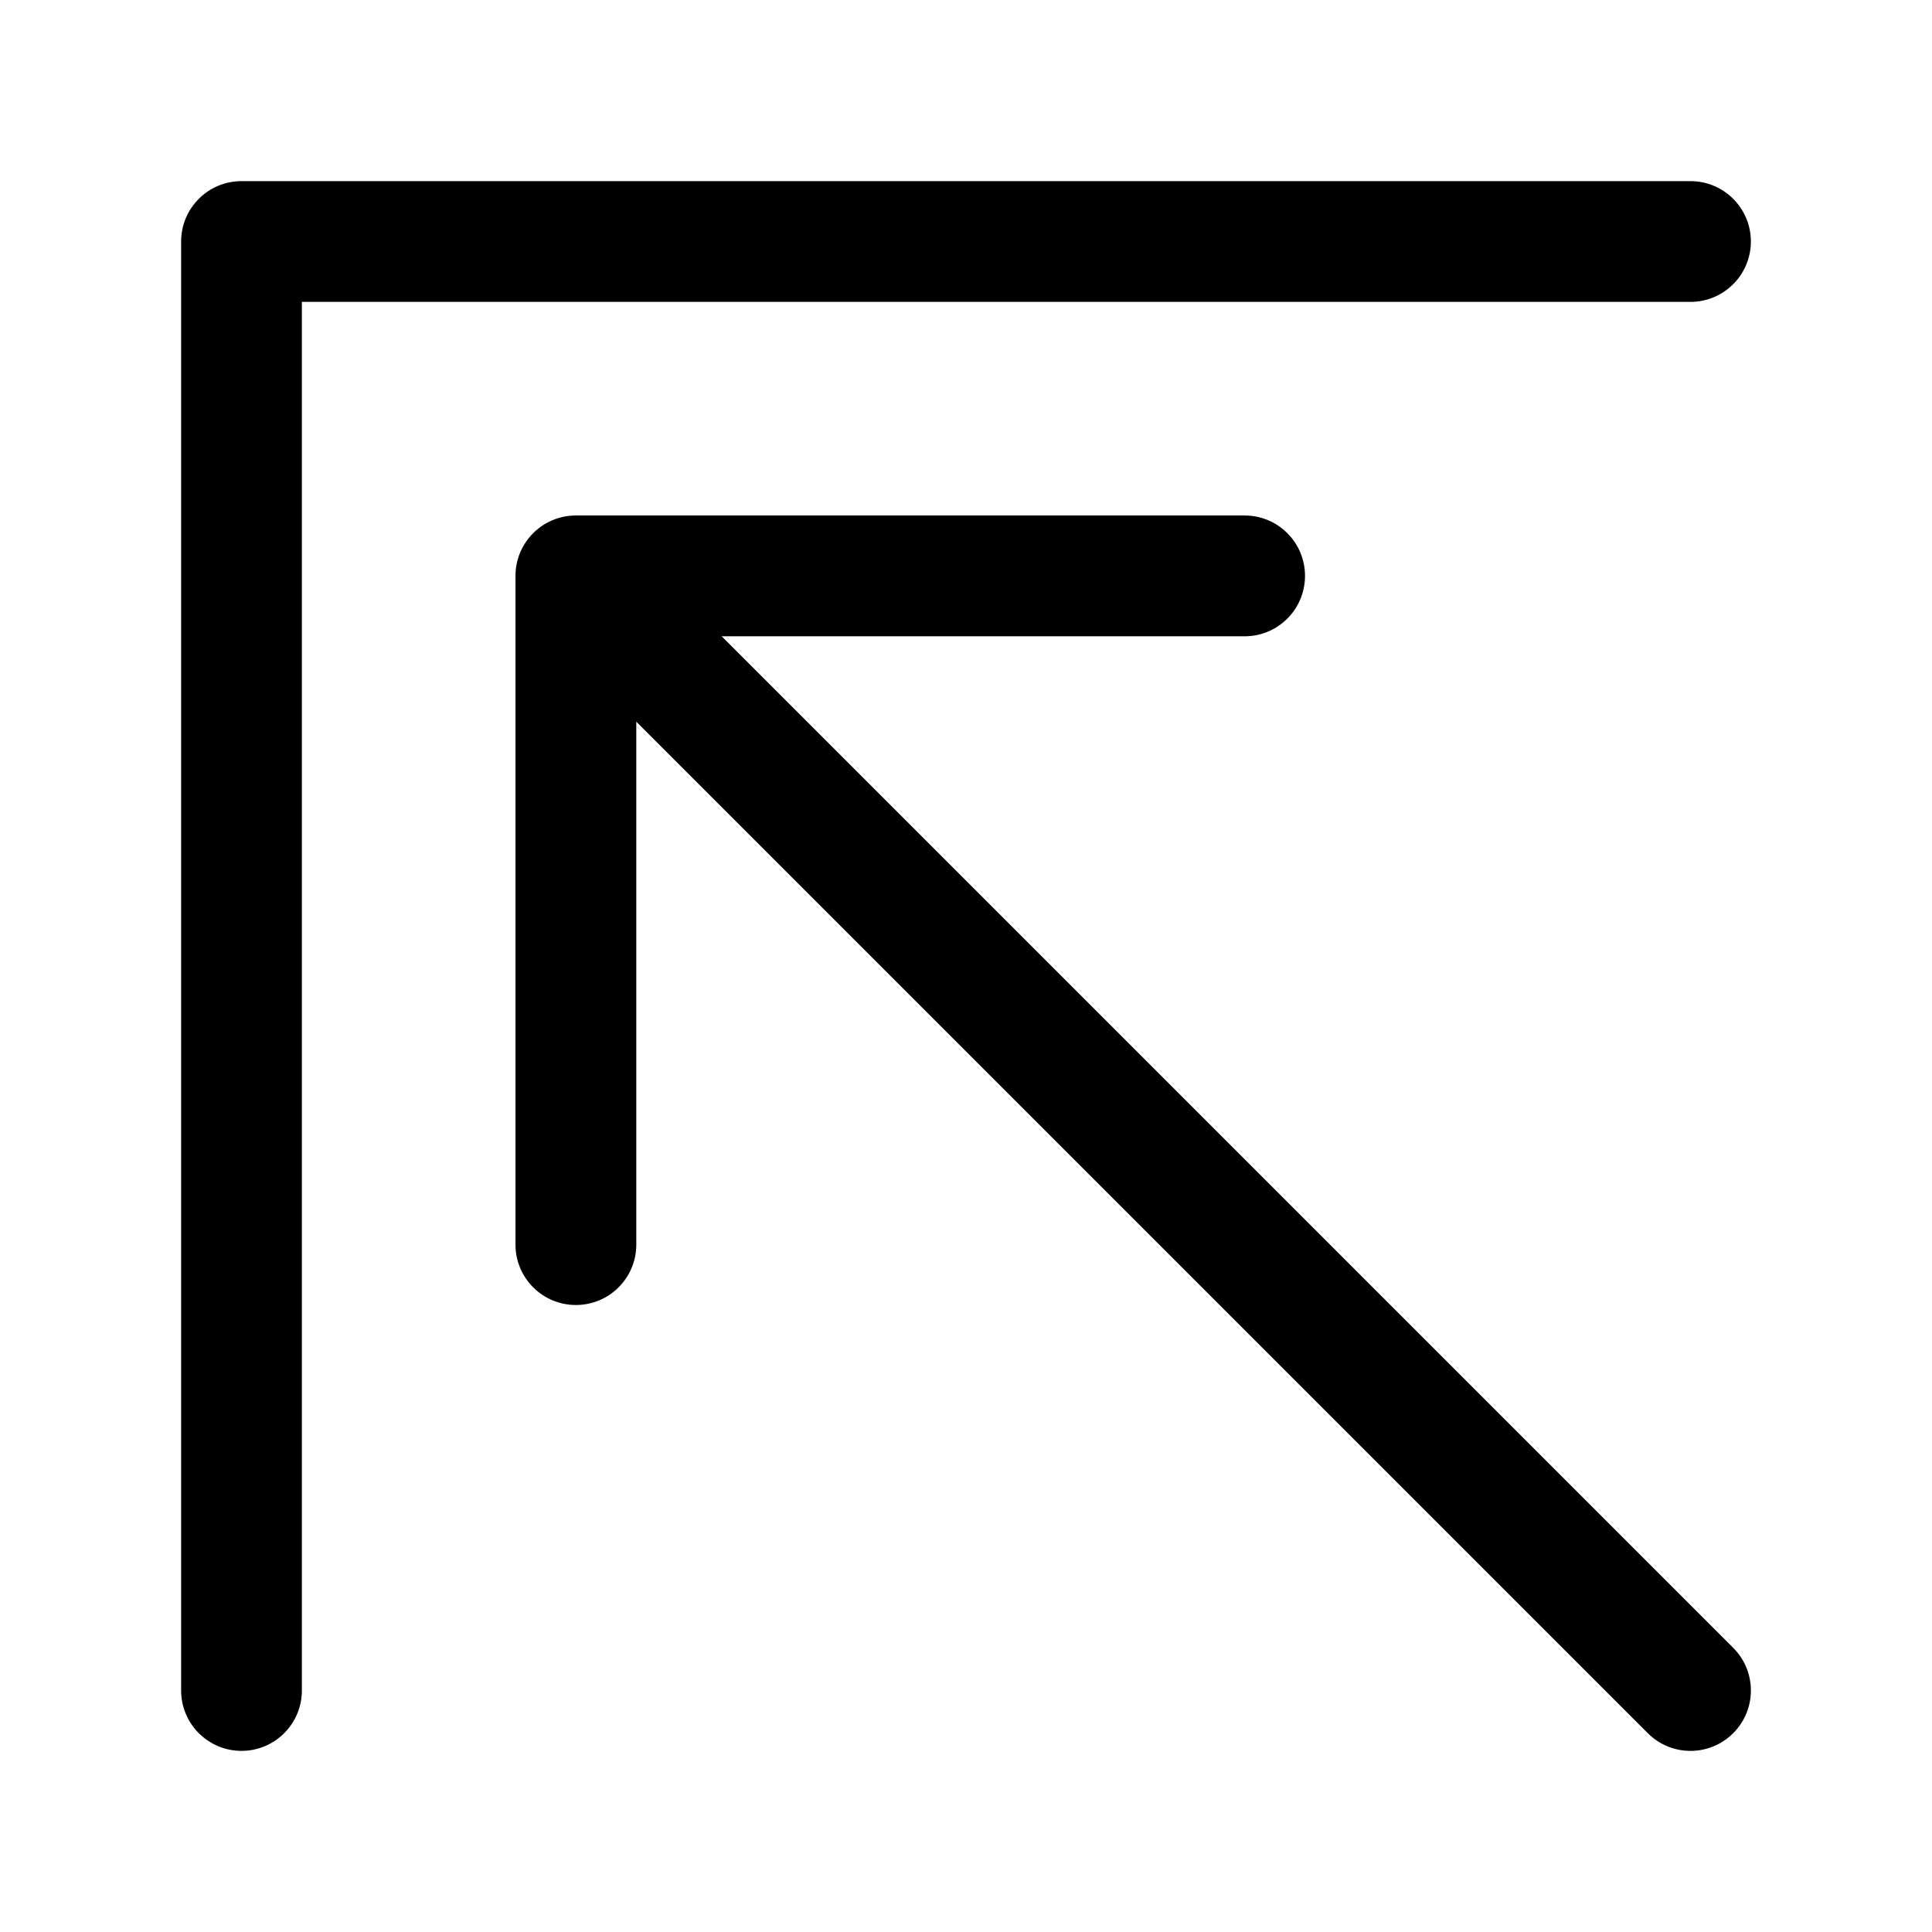<svg viewBox="0 0 32 32" xmlns="http://www.w3.org/2000/svg">
<path fill-rule="evenodd" clip-rule="evenodd" d="M3 4C3 3.448 3.448 3 4 3H28C28.552 3 29 3.448 29 4C29 4.552 28.552 5 28 5H5V28C5 28.552 4.552 29 4 29C3.448 29 3 28.552 3 28V4ZM8.538 9.538C8.538 8.986 8.986 8.538 9.538 8.538H20.615C21.168 8.538 21.615 8.986 21.615 9.538C21.615 10.091 21.168 10.539 20.615 10.539H11.953L28.707 27.293C29.098 27.683 29.098 28.317 28.707 28.707C28.317 29.098 27.683 29.098 27.293 28.707L10.539 11.953V20.615C10.539 21.168 10.091 21.615 9.538 21.615C8.986 21.615 8.538 21.168 8.538 20.615V9.538Z"/>
</svg>
